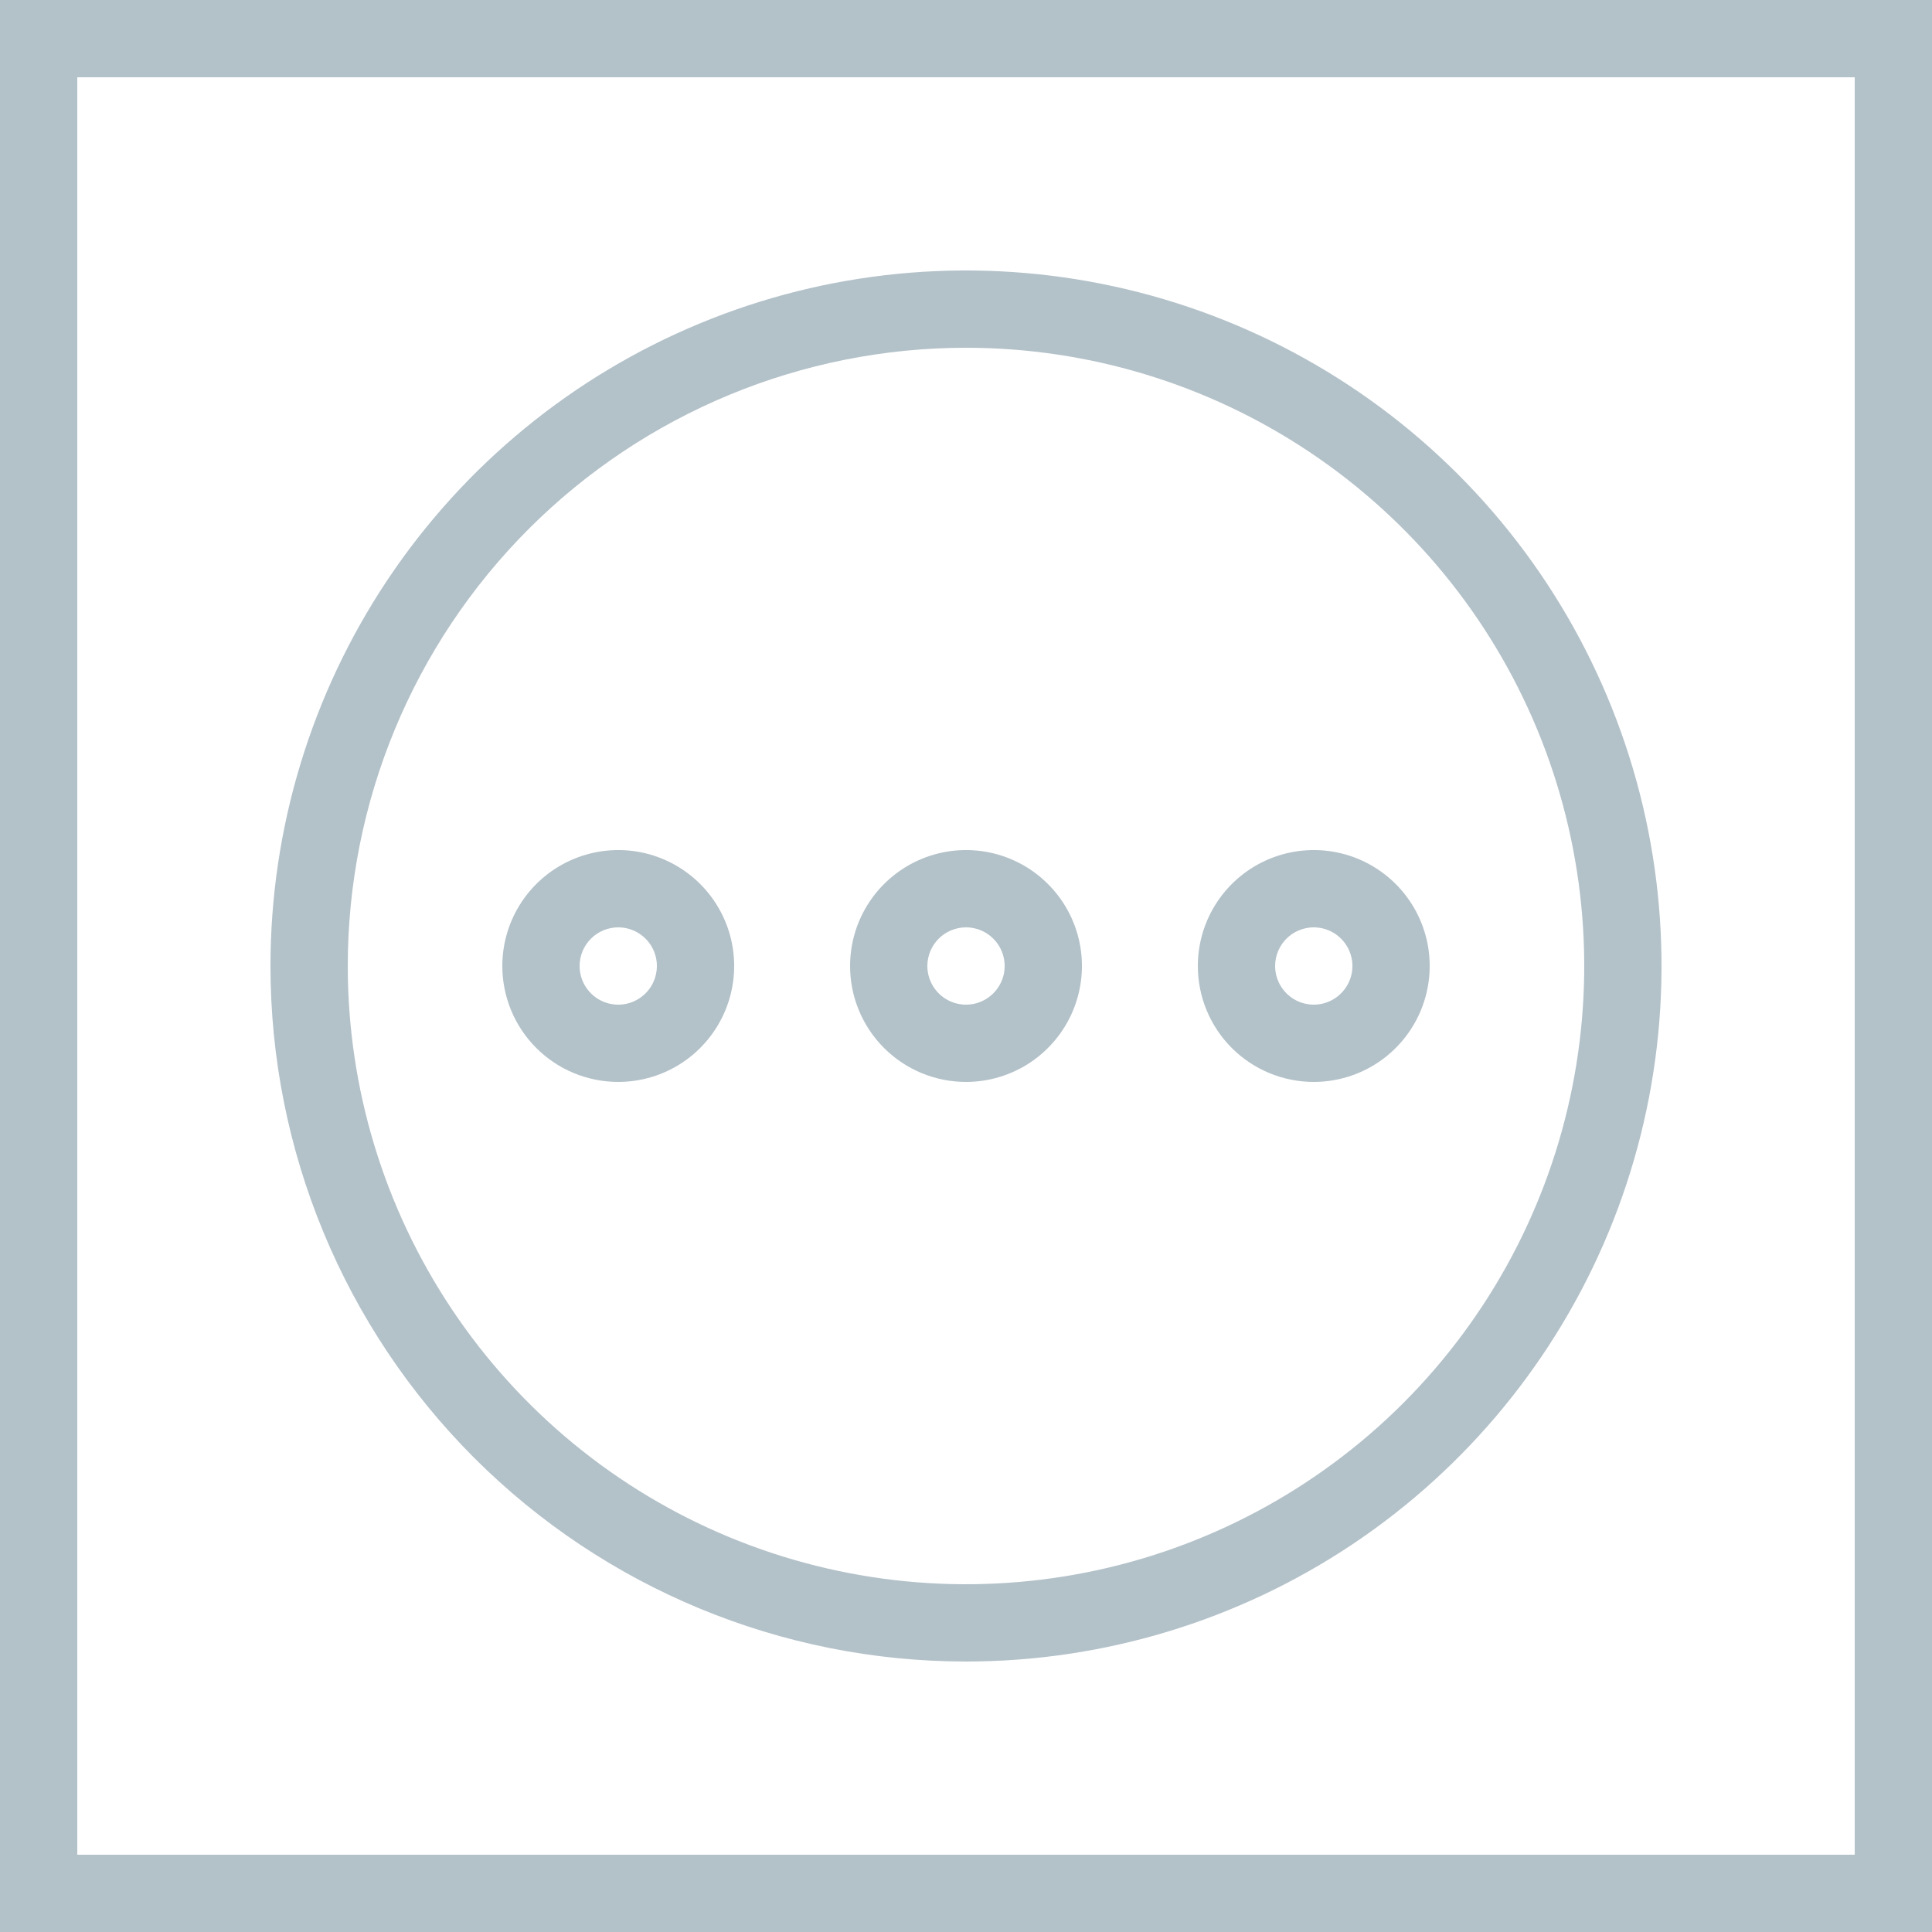 <svg width="35" height="35" viewBox="0 0 35 35" fill="none" xmlns="http://www.w3.org/2000/svg">
<path d="M17.5 19.6C17.915 19.6 18.321 19.477 18.667 19.246C19.012 19.015 19.281 18.687 19.44 18.304C19.599 17.92 19.641 17.498 19.56 17.09C19.479 16.683 19.279 16.309 18.985 16.015C18.691 15.721 18.317 15.521 17.91 15.44C17.502 15.359 17.08 15.401 16.696 15.56C16.313 15.719 15.985 15.988 15.754 16.333C15.523 16.679 15.4 17.085 15.4 17.5C15.4 18.057 15.621 18.591 16.015 18.985C16.409 19.379 16.943 19.6 17.5 19.6ZM17.5 16.8C17.639 16.8 17.774 16.841 17.889 16.918C18.004 16.995 18.094 17.104 18.147 17.232C18.2 17.36 18.214 17.501 18.187 17.637C18.16 17.772 18.093 17.897 17.995 17.995C17.897 18.093 17.772 18.16 17.637 18.187C17.501 18.214 17.36 18.2 17.232 18.147C17.104 18.094 16.995 18.004 16.918 17.889C16.841 17.774 16.8 17.639 16.8 17.5C16.8 17.314 16.874 17.136 17.005 17.005C17.136 16.874 17.314 16.8 17.5 16.8Z" fill="#B3C1C9"/>
<path d="M11.2 19.6C11.615 19.6 12.021 19.477 12.367 19.246C12.712 19.015 12.981 18.687 13.14 18.304C13.299 17.92 13.341 17.498 13.26 17.09C13.179 16.683 12.979 16.309 12.685 16.015C12.391 15.721 12.017 15.521 11.61 15.44C11.202 15.359 10.78 15.401 10.396 15.56C10.013 15.719 9.685 15.988 9.454 16.333C9.223 16.679 9.1 17.085 9.1 17.5C9.1 18.057 9.321 18.591 9.715 18.985C10.109 19.379 10.643 19.6 11.2 19.6ZM11.2 16.8C11.338 16.8 11.474 16.841 11.589 16.918C11.704 16.995 11.794 17.104 11.847 17.232C11.9 17.36 11.914 17.501 11.886 17.637C11.86 17.772 11.793 17.897 11.695 17.995C11.597 18.093 11.472 18.16 11.337 18.187C11.201 18.214 11.06 18.2 10.932 18.147C10.804 18.094 10.695 18.004 10.618 17.889C10.541 17.774 10.5 17.639 10.5 17.5C10.5 17.314 10.574 17.136 10.705 17.005C10.836 16.874 11.014 16.8 11.2 16.8Z" fill="#B3C1C9"/>
<path d="M23.8 19.6C24.215 19.6 24.621 19.477 24.967 19.246C25.312 19.015 25.581 18.687 25.74 18.304C25.899 17.92 25.941 17.498 25.86 17.09C25.779 16.683 25.579 16.309 25.285 16.015C24.991 15.721 24.617 15.521 24.21 15.44C23.802 15.359 23.38 15.401 22.996 15.56C22.613 15.719 22.285 15.988 22.054 16.333C21.823 16.679 21.7 17.085 21.7 17.5C21.7 18.057 21.921 18.591 22.315 18.985C22.709 19.379 23.243 19.6 23.8 19.6ZM23.8 16.8C23.939 16.8 24.074 16.841 24.189 16.918C24.304 16.995 24.394 17.104 24.447 17.232C24.5 17.36 24.514 17.501 24.487 17.637C24.46 17.772 24.393 17.897 24.295 17.995C24.197 18.093 24.072 18.16 23.937 18.187C23.801 18.214 23.66 18.2 23.532 18.147C23.404 18.094 23.295 18.004 23.218 17.889C23.141 17.774 23.1 17.639 23.1 17.5C23.1 17.314 23.174 17.136 23.305 17.005C23.436 16.874 23.614 16.8 23.8 16.8Z" fill="#B3C1C9"/>
<path d="M0 0V35H35V0H0ZM33.6 33.6H1.4V1.4H33.6V33.6Z" fill="#B3C1C9"/>
<path d="M17.5 30.1C19.992 30.1 22.428 29.361 24.5 27.977C26.572 26.592 28.187 24.624 29.141 22.322C30.095 20.02 30.344 17.486 29.858 15.042C29.372 12.598 28.172 10.353 26.41 8.59C24.647 6.828 22.402 5.628 19.958 5.142C17.514 4.656 14.98 4.905 12.678 5.859C10.376 6.813 8.408 8.428 7.023 10.5C5.639 12.572 4.9 15.008 4.9 17.5C4.9 20.842 6.228 24.047 8.59 26.41C10.953 28.773 14.158 30.1 17.5 30.1V30.1ZM17.5 6.3C19.715 6.3 21.881 6.957 23.722 8.188C25.564 9.418 27 11.167 27.848 13.214C28.695 15.261 28.917 17.512 28.485 19.685C28.053 21.858 26.986 23.853 25.42 25.42C23.853 26.986 21.858 28.053 19.685 28.485C17.512 28.917 15.261 28.695 13.214 27.848C11.167 27 9.418 25.564 8.188 23.722C6.957 21.881 6.3 19.715 6.3 17.5C6.3 14.53 7.48 11.681 9.58 9.58C11.681 7.48 14.53 6.3 17.5 6.3V6.3Z" fill="#B3C1C9"/>
</svg>
